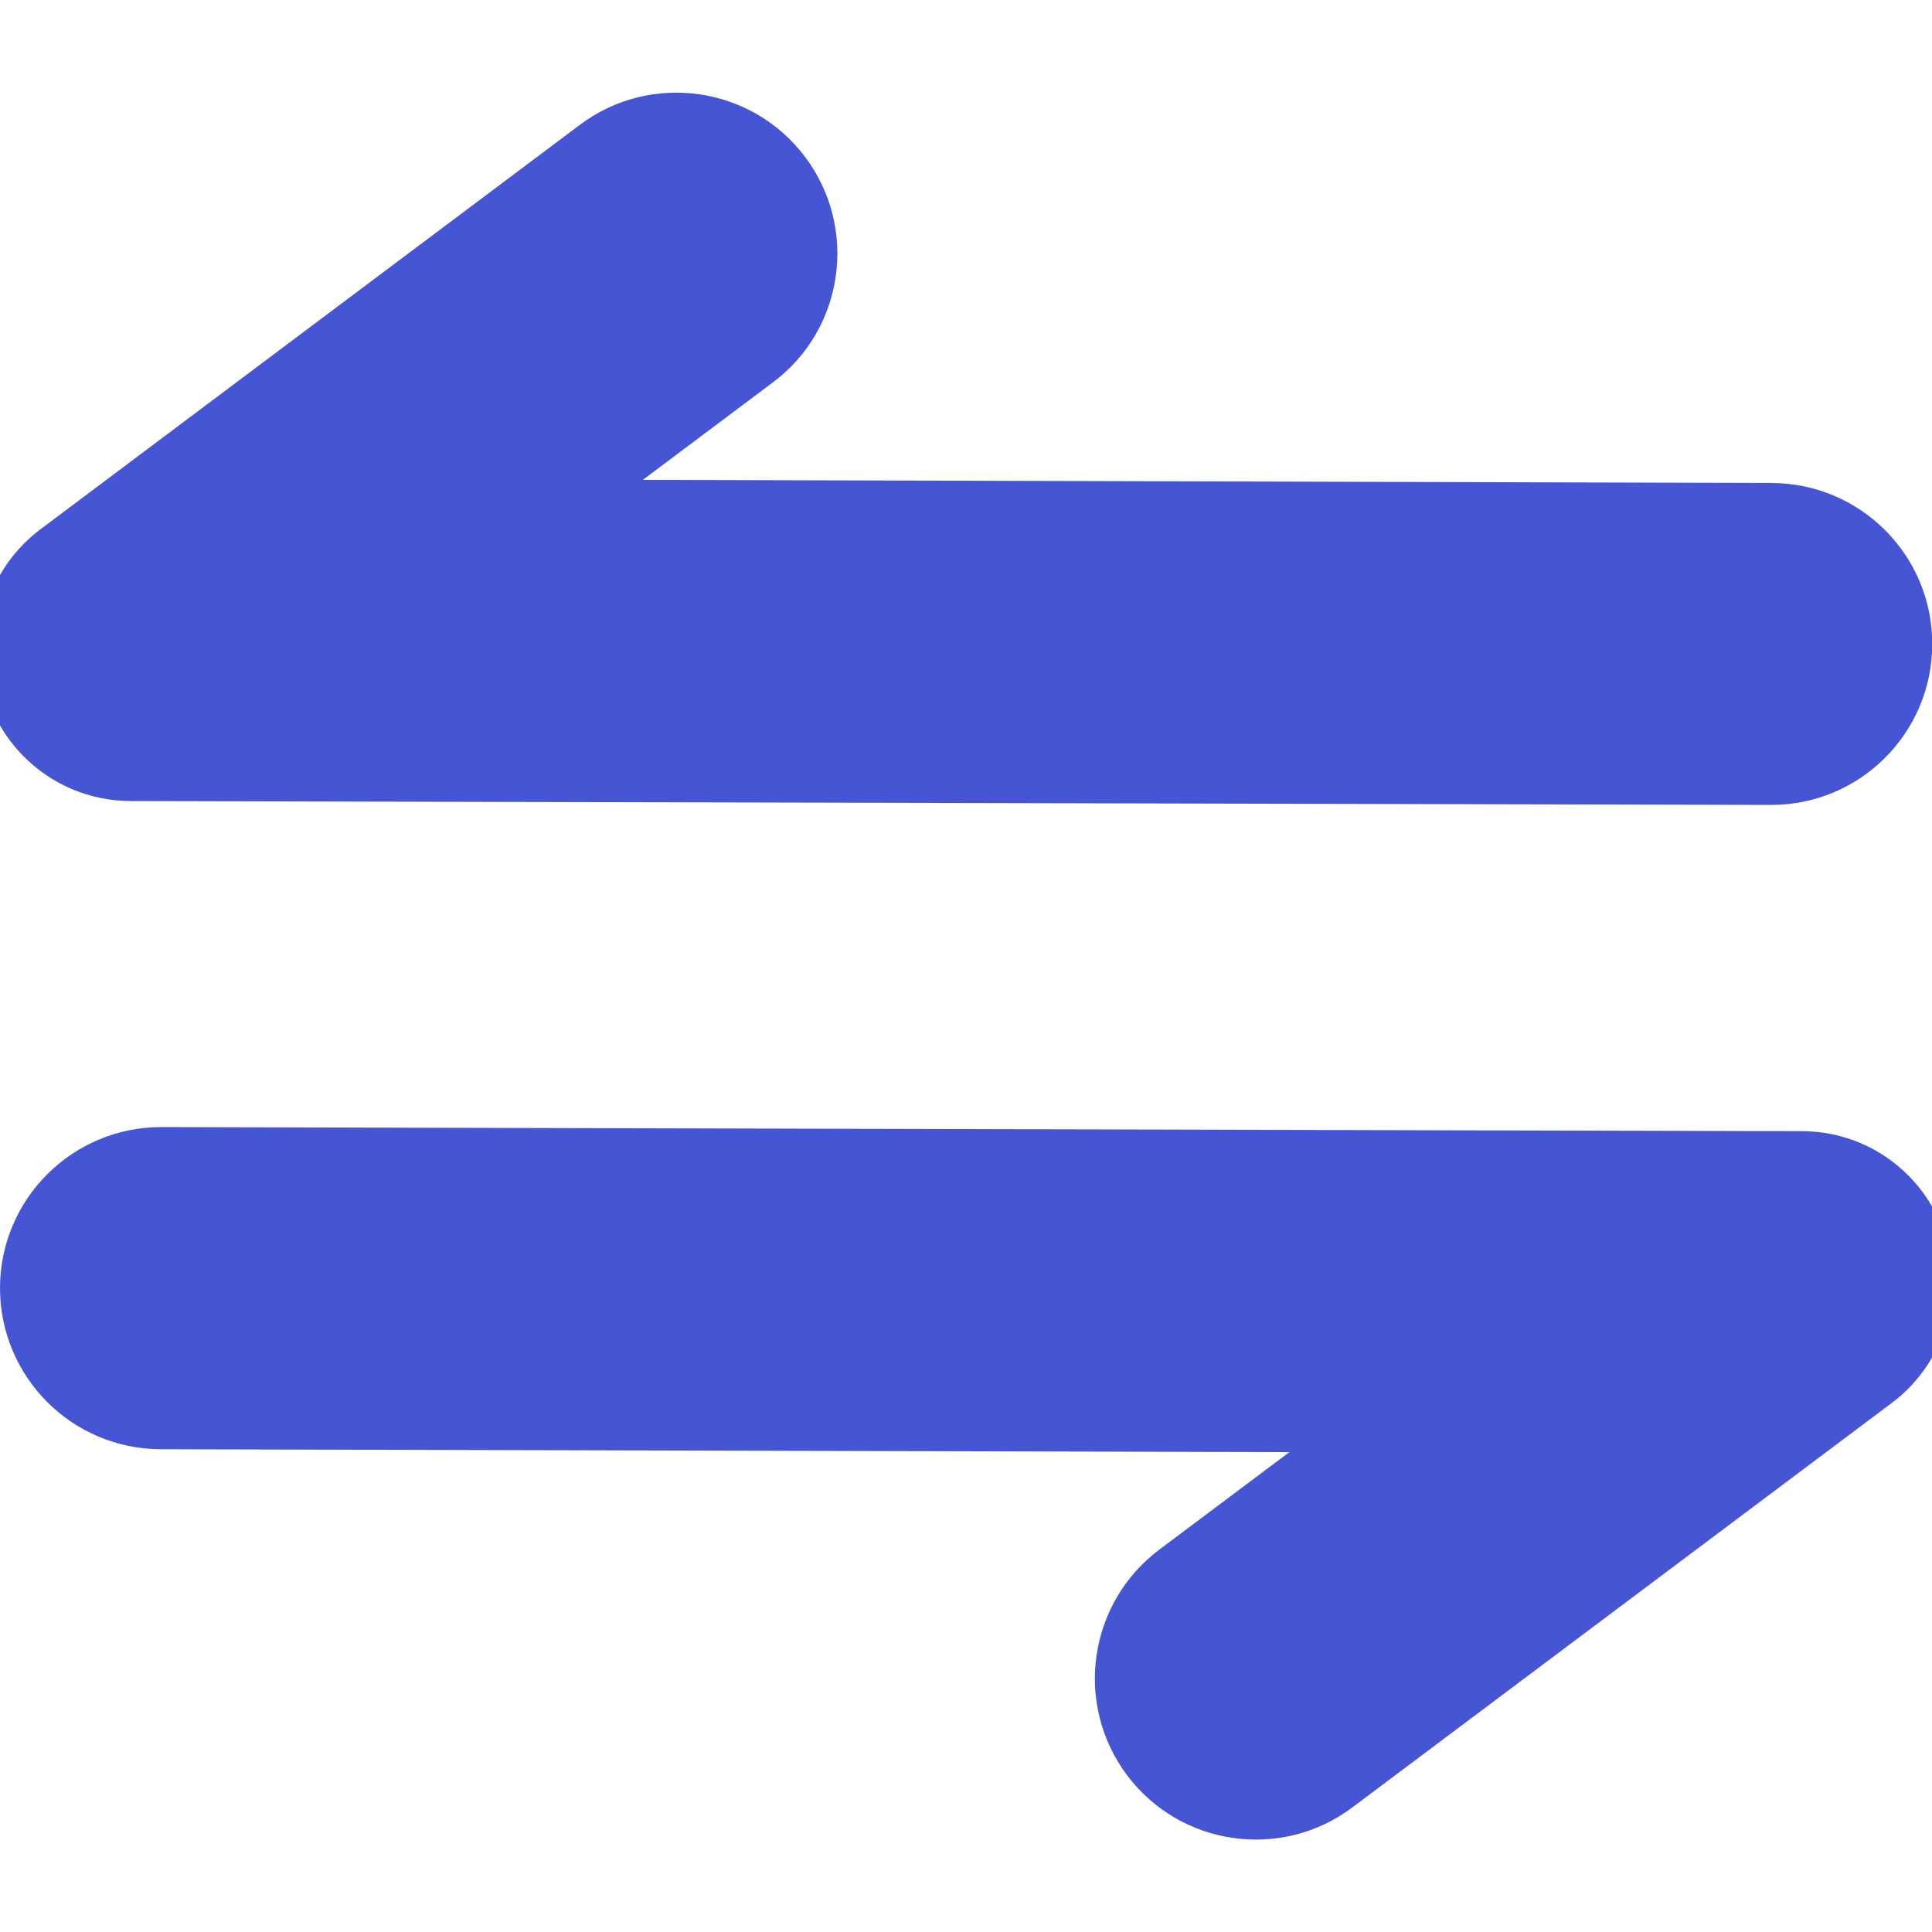 <?xml version="1.0" encoding="UTF-8"?>
<svg width="8px" height="8px" viewBox="0 0 8 8" version="1.1" xmlns="http://www.w3.org/2000/svg" xmlns:xlink="http://www.w3.org/1999/xlink">
    <title>切换</title>
    <g id="小程序登录注册优化后正向流程" stroke="none" stroke-width="1" fill="none" fill-rule="evenodd">
        <g id="01-00新用户引导填写求职期望" transform="translate(-339, -139)">
            <g id="编组-3" transform="translate(276, 131)">
                <g id="编组-8" transform="translate(12, 4)">
                    <g id="切换" transform="translate(51, 4)">
                        <rect id="矩形" fill-opacity="0" fill="#FFFFFF" x="0.001" y="0" width="8" height="8"></rect>
                        <path d="M3.334,0.65 C3.555,0.945 3.495,1.363 3.201,1.583 L2.662,1.987 L2.662,1.987 L7.336,2 C7.704,2.001 8.002,2.3 8.001,2.668 C8,3.036 7.701,3.334 7.333,3.333 C7.333,3.333 7.333,3.333 7.333,3.333 L0.541,3.317 C0.195,3.316 -0.084,3.036 -0.083,2.691 C-0.082,2.494 0.01,2.31 0.167,2.192 L2.401,0.517 C2.695,0.296 3.113,0.356 3.334,0.65 Z" id="路径-3" fill="#4655D4" fill-rule="nonzero"></path>
                        <path d="M3.335,4.933 C3.556,5.228 3.496,5.646 3.202,5.867 L2.663,6.271 L2.663,6.271 L7.336,6.283 C7.705,6.284 8.002,6.583 8.002,6.951 C8.001,7.32 7.702,7.617 7.334,7.617 C7.334,7.617 7.334,7.617 7.334,7.617 L0.541,7.6 C0.196,7.6 -0.083,7.319 -0.082,6.974 C-0.082,6.778 0.011,6.593 0.168,6.475 L2.402,4.8 C2.696,4.579 3.114,4.639 3.335,4.933 Z" id="路径-3备份" fill="#4655D4" fill-rule="nonzero" transform="translate(4.001, 6.142) scale(-1, -1) translate(-4.001, -6.142) "></path>
                    </g>
                </g>
            </g>
        </g>
    </g>
</svg>